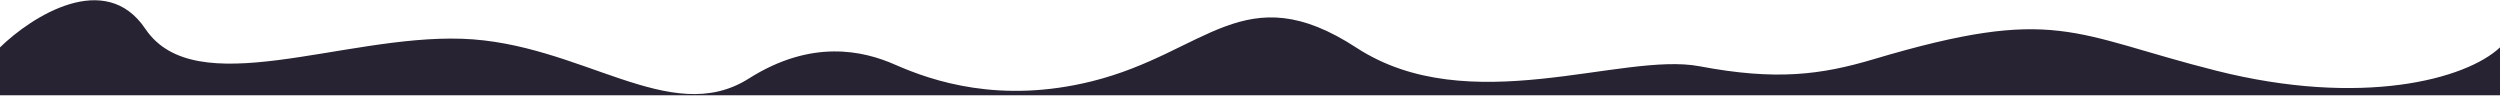 <svg width="5000" height="191" viewBox="0 0 5000 191" fill="none" xmlns="http://www.w3.org/2000/svg">
<g clip-path="url(#clip0_60_1583)">
<path d="M0 94.756C63.554 32.81 210.654 -61.348 290.62 57.589C390.579 206.259 684.902 69.535 923.692 77.5C1162.48 85.464 1340.19 256.701 1497.53 157.145C1623.4 77.5 1726.5 101.32 1790 129.269C1865.5 162.5 2000.8 208.1 2184 162.5C2413 105.5 2489 -50.5 2713 95.5C2937 241.5 3243.84 103.09 3399 132.5C3552 161.5 3641.97 149.78 3747 118.5C4113 9.5 4143 68.5 4433 141.5C4723 214.5 4932.02 158.973 5000.14 94.625C5083.02 16.327 5115.67 200.166 5109 308.5L1765 281.5L0 190.5V94.756Z" fill="#282332"/>
</g>
<defs>
<clipPath id="clip0_60_1583">
<rect width="5000" height="190" fill="white" transform="translate(0 0.5)"/>
</clipPath>
</defs>
</svg>

